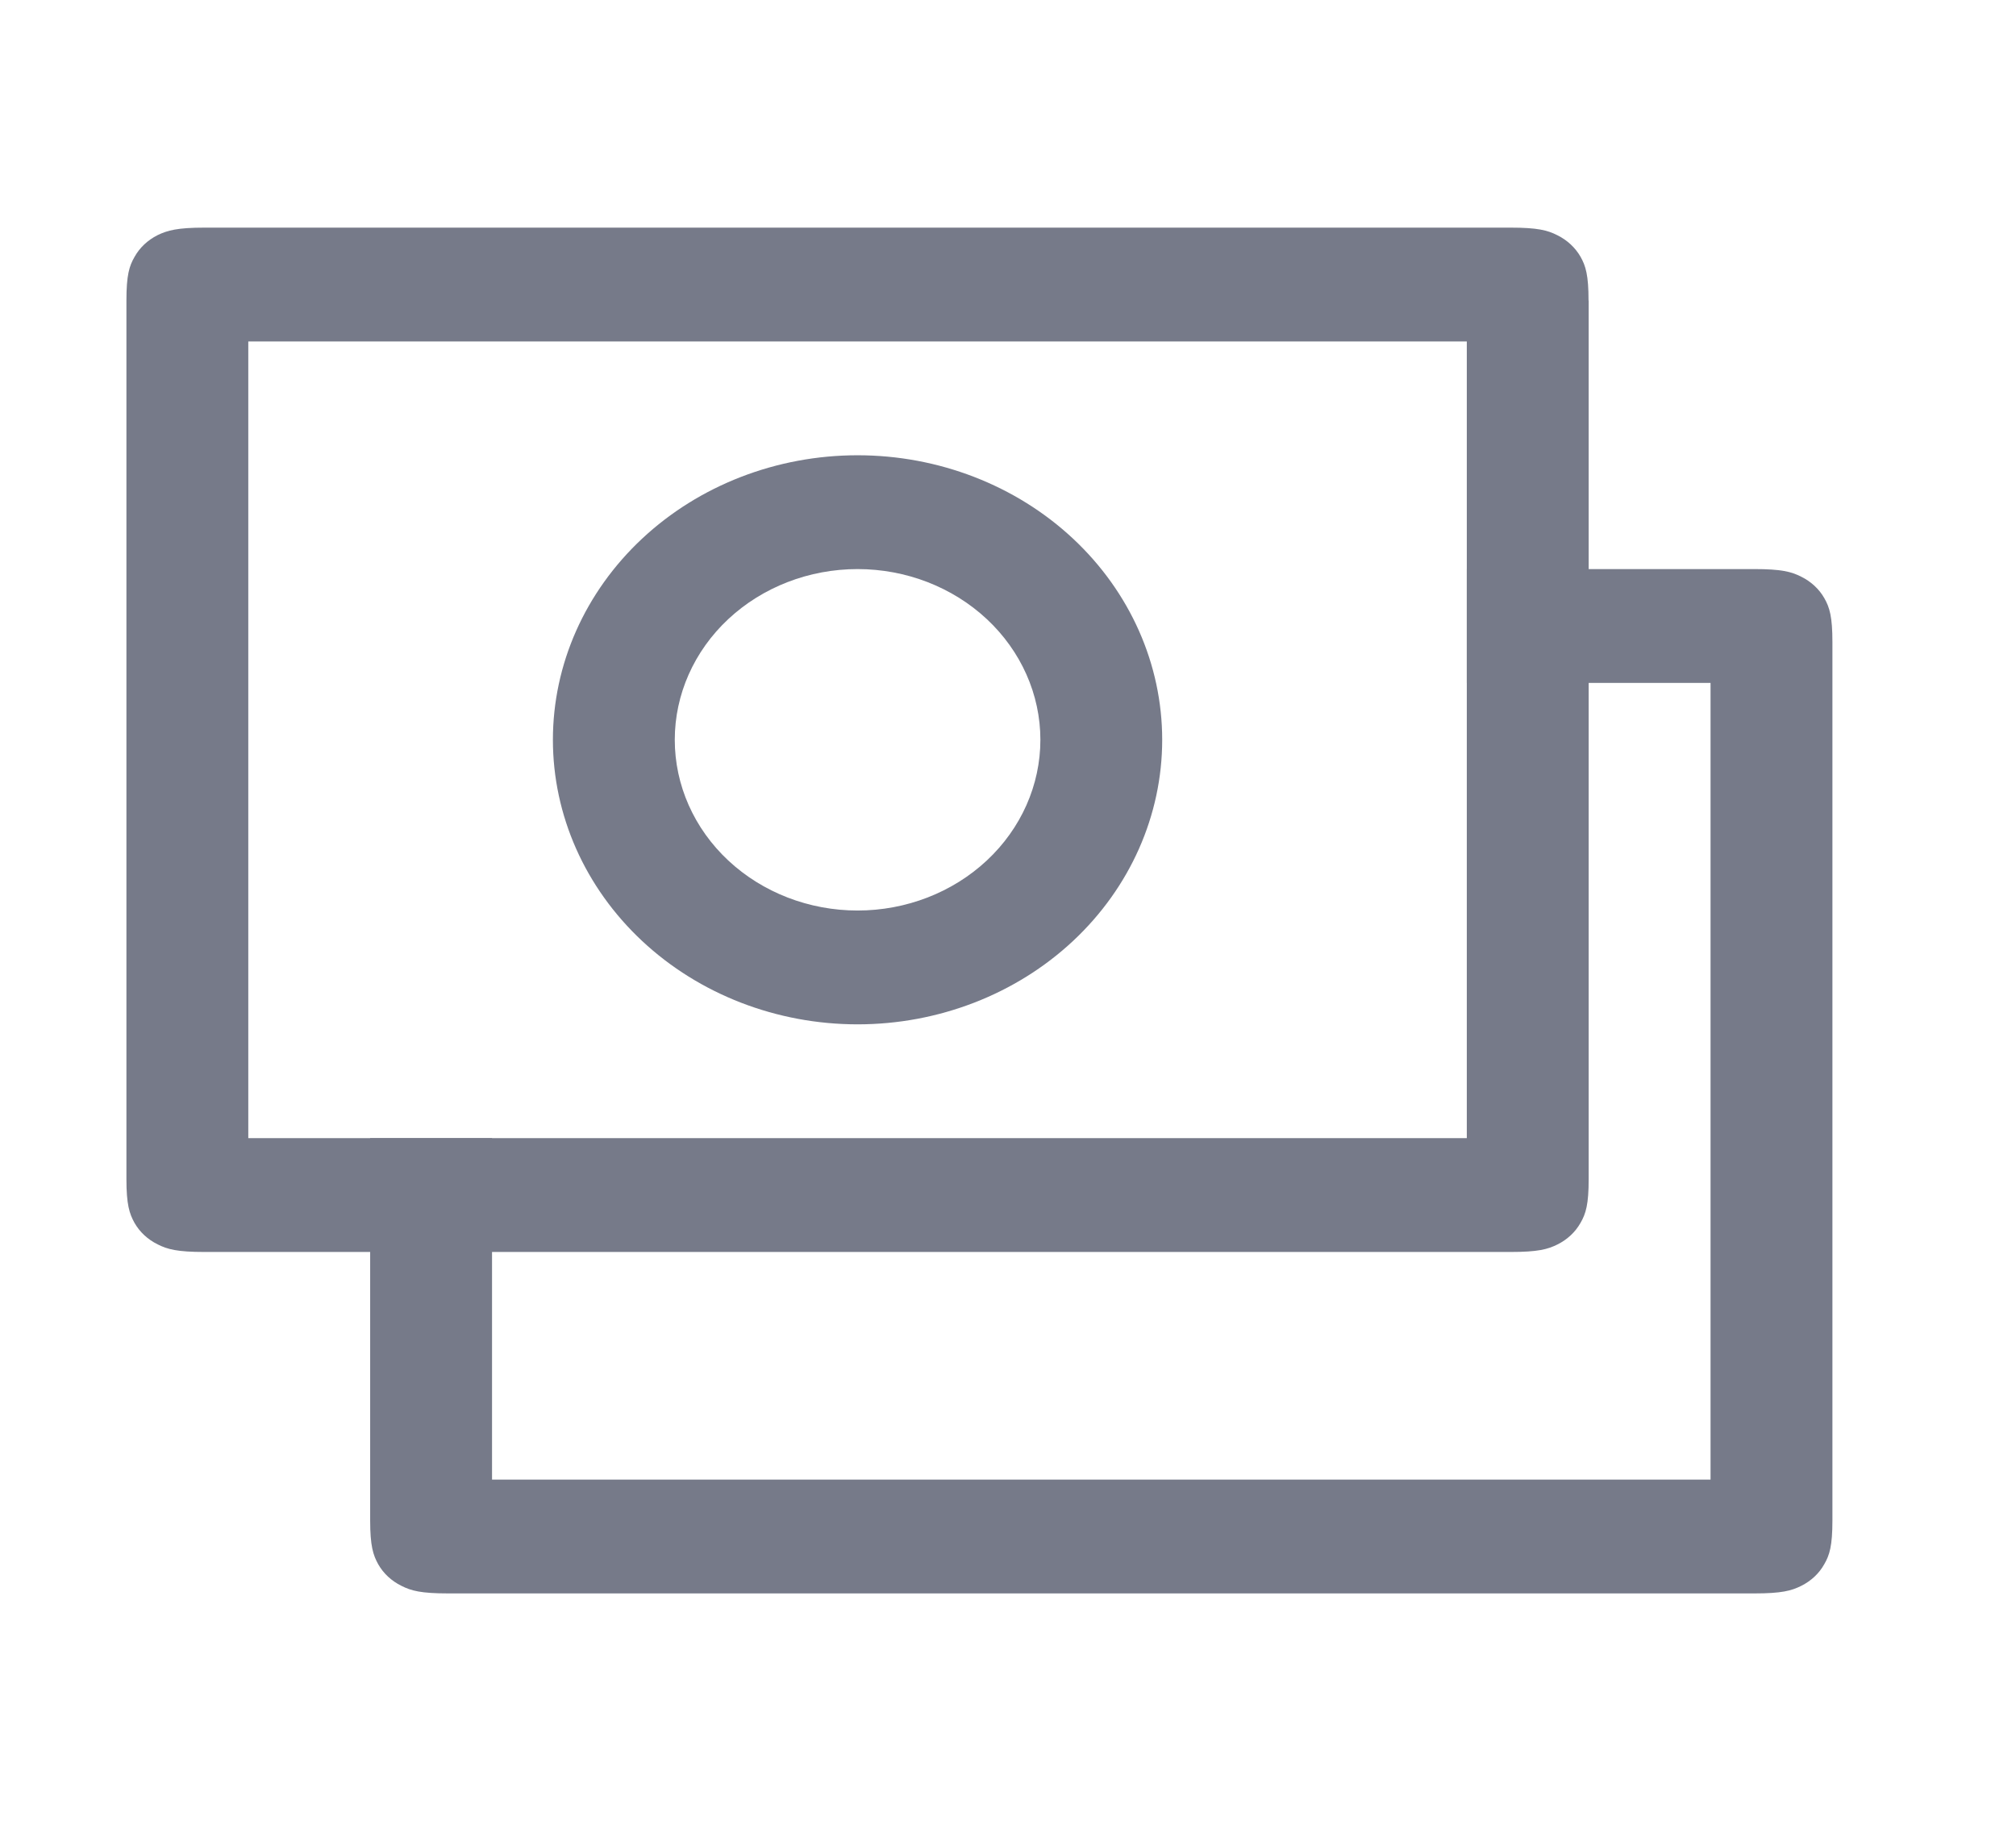 <svg width="31" height="28" viewBox="0 0 31 28" fill="none" xmlns="http://www.w3.org/2000/svg">
<path d="M7.566 17.5V22.75H26.303V10.5H22.555V8.75H26.976C27.393 8.75 27.545 8.79 27.697 8.867C27.849 8.942 27.973 9.057 28.053 9.198C28.134 9.34 28.177 9.482 28.177 9.872V23.378C28.177 23.768 28.134 23.91 28.051 24.052C27.972 24.194 27.848 24.309 27.697 24.384C27.545 24.46 27.393 24.5 26.976 24.5H6.893C6.475 24.5 6.323 24.46 6.172 24.383C6.02 24.308 5.896 24.193 5.816 24.052C5.737 23.91 5.692 23.768 5.692 23.38V17.5H7.566Z" fill="#767A89"/>
<path d="M22.555 5.25H3.818V17.5H22.555V5.25ZM24.429 4.622V18.128C24.429 18.518 24.386 18.66 24.304 18.802C24.224 18.944 24.101 19.059 23.95 19.134C23.798 19.21 23.646 19.25 23.228 19.25H3.145C2.728 19.25 2.576 19.21 2.424 19.133C2.272 19.058 2.148 18.943 2.068 18.802C1.989 18.66 1.944 18.518 1.944 18.13V4.622C1.944 4.231 1.987 4.09 2.07 3.948C2.149 3.806 2.273 3.691 2.424 3.615C2.576 3.542 2.728 3.5 3.144 3.5H23.226C23.644 3.5 23.796 3.54 23.948 3.617C24.099 3.692 24.223 3.807 24.304 3.948C24.384 4.09 24.427 4.231 24.427 4.622H24.429Z" fill="#767A89"/>
<path d="M13.187 15.75C11.944 15.75 10.753 15.289 9.875 14.469C8.996 13.648 8.502 12.535 8.502 11.375C8.502 10.215 8.996 9.102 9.875 8.281C10.753 7.461 11.944 7 13.187 7C14.429 7 15.621 7.461 16.499 8.281C17.378 9.102 17.871 10.215 17.871 11.375C17.871 12.535 17.378 13.648 16.499 14.469C15.621 15.289 14.429 15.75 13.187 15.75ZM13.187 14C13.932 14 14.647 13.723 15.174 13.231C15.701 12.739 15.998 12.071 15.998 11.375C15.998 10.679 15.701 10.011 15.174 9.519C14.647 9.027 13.932 8.75 13.187 8.75C12.441 8.75 11.726 9.027 11.199 9.519C10.672 10.011 10.376 10.679 10.376 11.375C10.376 12.071 10.672 12.739 11.199 13.231C11.726 13.723 12.441 14 13.187 14Z" fill="#767A89"/>
</svg>
